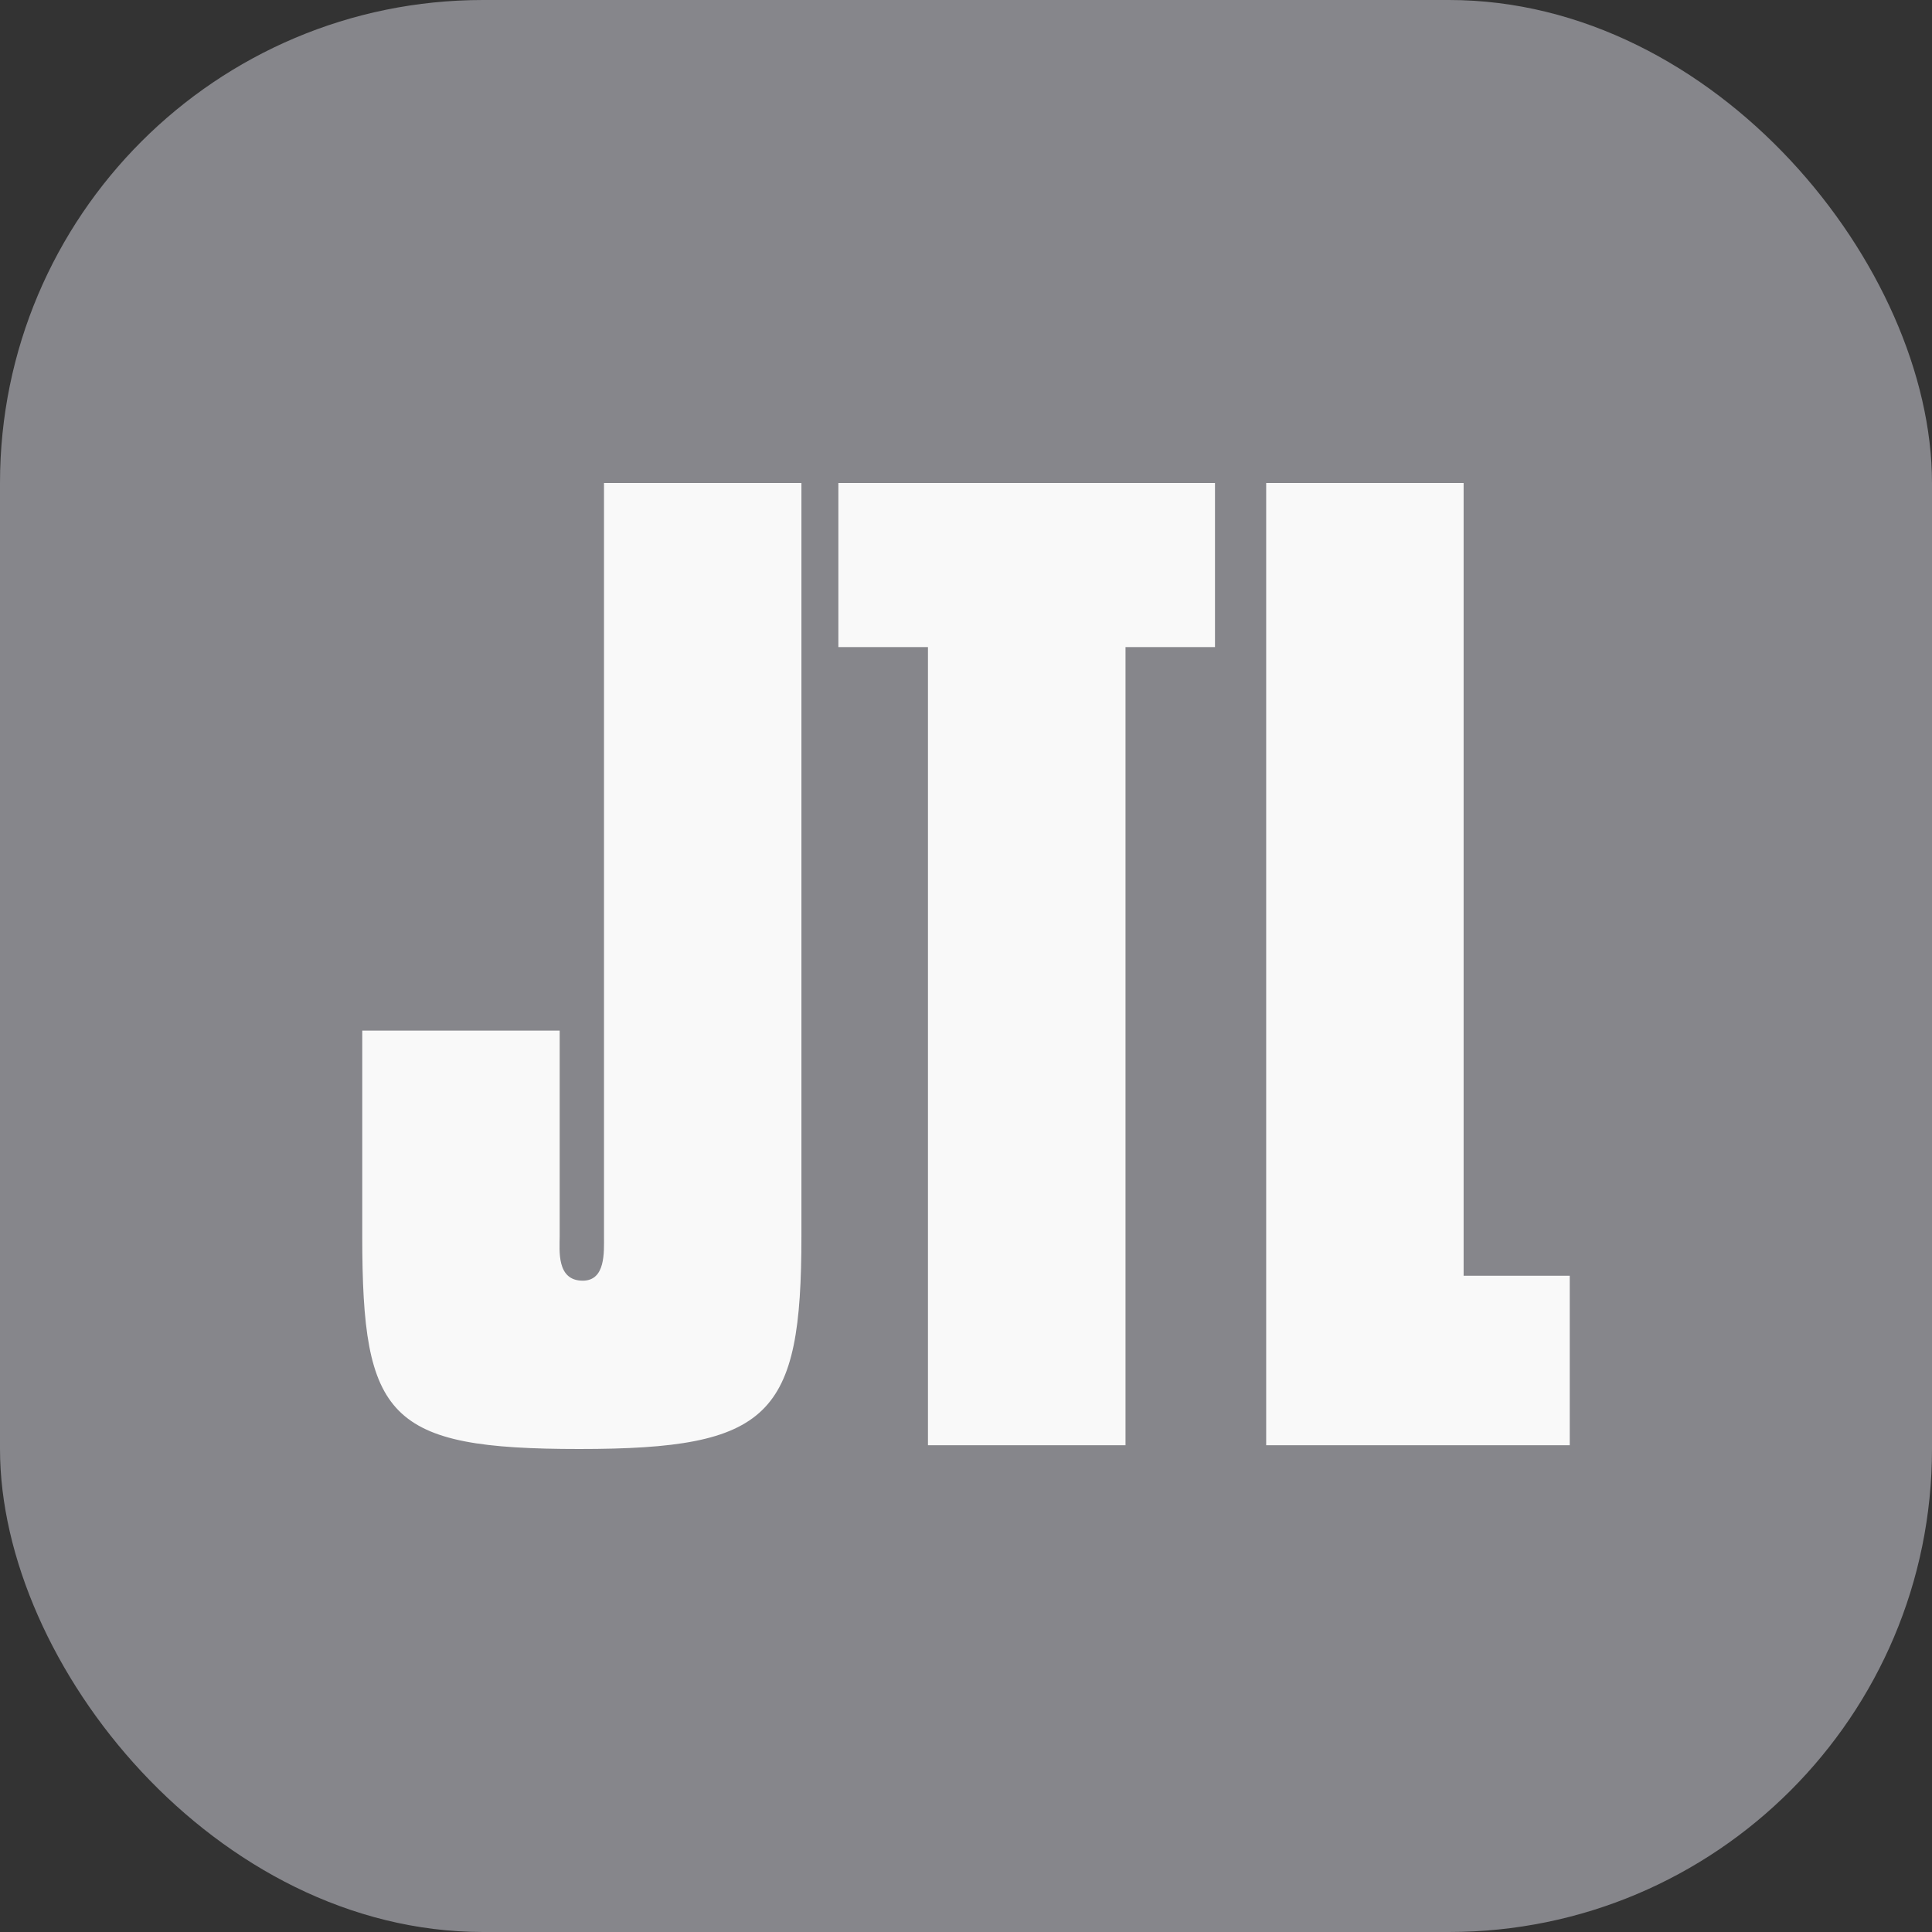 <svg xmlns="http://www.w3.org/2000/svg" width="16" height="16" viewBox="0 0 16 16">
  <rect x="0" y="0" width="16" height="16" fill="#333333" stroke="none"/>
  <g fill="none" fill-rule="evenodd">
    <rect width="16" height="16" fill="#86868B" rx="4"/>
    <path fill="#F9F9F9" d="M6.637,4 L6.637,10.238 C6.637,11.729 6.383,12 4.798,12 C3.212,12 3,11.745 3,10.238 L3,8.535 L4.635,8.535 L4.635,10.238 C4.635,10.355 4.607,10.606 4.826,10.606 C5.016,10.606 5.002,10.37 5.002,10.238 L5.002,4 L6.637,4 Z M10.062,4 L10.062,5.359 L9.321,5.359 L9.321,11.969 L7.685,11.969 L7.685,5.359 L6.943,5.359 L6.943,4 L10.062,4 Z M12.121,4 L12.121,10.565 L13,10.565 L13,11.969 L10.486,11.969 L10.486,4 L12.121,4 Z"/>
  </g>
</svg>
